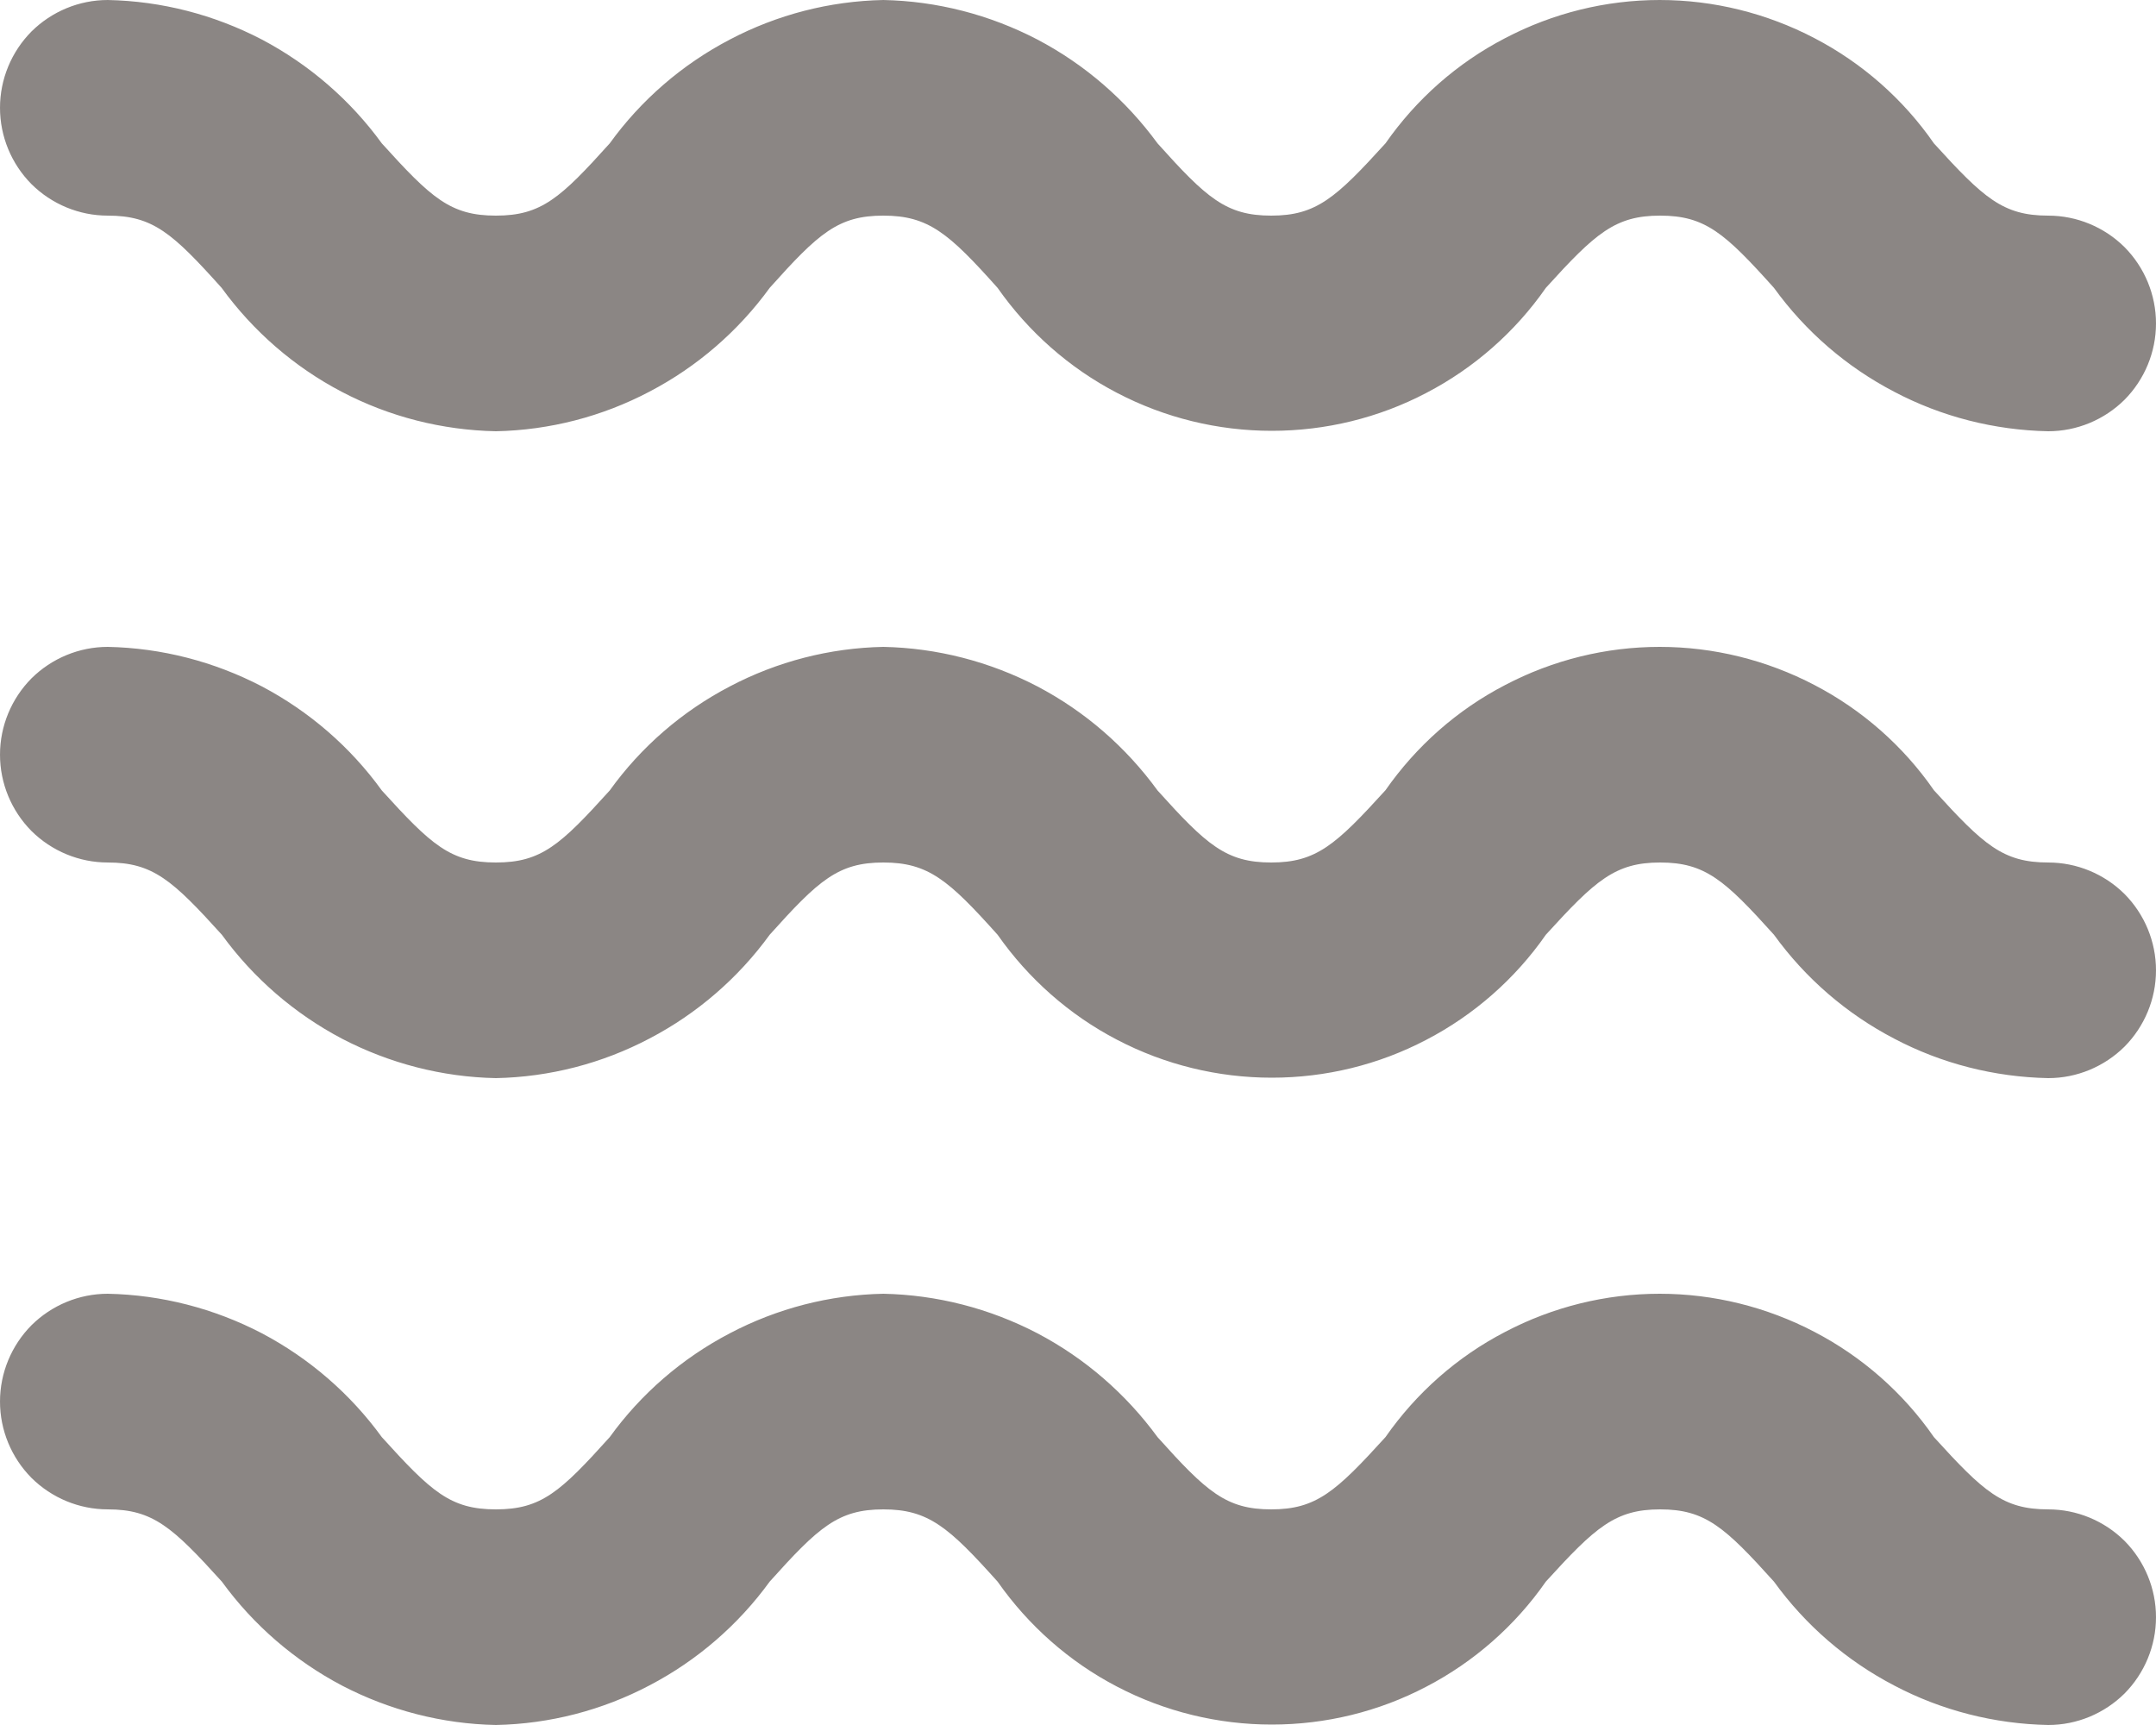 <svg width="10" height="8" viewBox="0 0 10 8" fill="none" xmlns="http://www.w3.org/2000/svg">
<path opacity="0.5" fill-rule="evenodd" clip-rule="evenodd" d="M9.5 2C9.251 1.995 9.006 1.933 8.786 1.817C8.565 1.702 8.374 1.537 8.228 1.335C8 1.081 7.909 1 7.7 1C7.492 1 7.4 1.081 7.17 1.335C7.028 1.539 6.837 1.707 6.616 1.822C6.395 1.938 6.149 1.998 5.899 1.998C5.649 1.998 5.403 1.938 5.181 1.822C4.96 1.707 4.77 1.539 4.627 1.335C4.4 1.081 4.306 1 4.097 1C3.888 1 3.797 1.081 3.57 1.335C3.424 1.536 3.233 1.701 3.013 1.816C2.793 1.932 2.549 1.995 2.3 2C2.051 1.995 1.806 1.933 1.585 1.817C1.365 1.702 1.174 1.536 1.028 1.335C0.8 1.081 0.709 1 0.5 1C0.367 1 0.24 0.947 0.146 0.854C0.053 0.76 0 0.633 0 0.5C0 0.367 0.053 0.24 0.146 0.146C0.24 0.053 0.367 0 0.5 0C0.749 0.005 0.993 0.068 1.214 0.183C1.434 0.299 1.625 0.464 1.771 0.665C2 0.918 2.089 1 2.3 1C2.511 1 2.6 0.918 2.828 0.665C2.973 0.464 3.164 0.299 3.384 0.184C3.604 0.068 3.848 0.005 4.097 0C4.346 0.005 4.59 0.068 4.811 0.183C5.032 0.299 5.222 0.464 5.369 0.665C5.596 0.918 5.687 1 5.896 1C6.105 1 6.196 0.918 6.426 0.665C6.569 0.46 6.759 0.292 6.981 0.177C7.202 0.061 7.448 0 7.698 0C7.948 0 8.194 0.061 8.416 0.177C8.637 0.292 8.828 0.46 8.97 0.665C9.2 0.918 9.29 1 9.5 1C9.633 1 9.76 1.053 9.854 1.146C9.947 1.24 10 1.367 10 1.5C10 1.633 9.947 1.76 9.854 1.854C9.76 1.947 9.633 2 9.5 2ZM9.5 5C9.251 4.995 9.006 4.933 8.786 4.817C8.565 4.702 8.374 4.537 8.228 4.335C8 4.082 7.909 4 7.7 4C7.492 4 7.4 4.082 7.17 4.335C7.028 4.539 6.837 4.707 6.616 4.822C6.395 4.938 6.149 4.998 5.899 4.998C5.649 4.998 5.403 4.938 5.181 4.822C4.96 4.707 4.77 4.539 4.627 4.335C4.4 4.082 4.306 4 4.097 4C3.888 4 3.797 4.082 3.57 4.335C3.424 4.536 3.233 4.701 3.013 4.816C2.793 4.932 2.549 4.995 2.3 5C2.051 4.995 1.807 4.932 1.586 4.817C1.366 4.701 1.175 4.536 1.029 4.335C0.8 4.082 0.709 4 0.5 4C0.367 4 0.24 3.947 0.146 3.854C0.053 3.76 0 3.633 0 3.5C0 3.367 0.053 3.24 0.146 3.146C0.24 3.053 0.367 3 0.5 3C0.749 3.005 0.993 3.068 1.214 3.183C1.434 3.299 1.625 3.464 1.771 3.666C2 3.918 2.089 4 2.3 4C2.511 4 2.6 3.918 2.828 3.666C2.973 3.464 3.164 3.299 3.384 3.184C3.604 3.068 3.848 3.005 4.097 3C4.346 3.005 4.59 3.068 4.811 3.183C5.032 3.299 5.222 3.464 5.369 3.666C5.596 3.918 5.687 4 5.896 4C6.105 4 6.196 3.918 6.426 3.665C6.569 3.46 6.759 3.292 6.981 3.177C7.202 3.061 7.448 3 7.698 3C7.948 3 8.194 3.061 8.416 3.177C8.637 3.292 8.828 3.46 8.97 3.665C9.2 3.918 9.29 4 9.5 4C9.633 4 9.76 4.053 9.854 4.146C9.947 4.24 10 4.367 10 4.5C10 4.633 9.947 4.76 9.854 4.854C9.76 4.947 9.633 5 9.5 5ZM8.786 7.817C9.006 7.933 9.251 7.995 9.5 8C9.633 8 9.76 7.947 9.854 7.854C9.947 7.76 10 7.633 10 7.5C10 7.367 9.947 7.24 9.854 7.146C9.76 7.053 9.633 7 9.5 7C9.29 7 9.2 6.918 8.97 6.665C8.828 6.46 8.637 6.292 8.416 6.177C8.194 6.061 7.948 6 7.698 6C7.448 6 7.202 6.061 6.981 6.177C6.759 6.292 6.569 6.46 6.426 6.665C6.196 6.918 6.105 7 5.896 7C5.687 7 5.596 6.918 5.369 6.665C5.222 6.464 5.032 6.299 4.811 6.183C4.59 6.068 4.346 6.005 4.097 6C3.848 6.005 3.604 6.068 3.384 6.184C3.164 6.299 2.973 6.464 2.828 6.665C2.6 6.918 2.511 7 2.3 7C2.089 7 2 6.918 1.771 6.665C1.625 6.464 1.434 6.299 1.214 6.183C0.993 6.068 0.749 6.005 0.5 6C0.367 6 0.24 6.053 0.146 6.146C0.053 6.24 0 6.367 0 6.5C0 6.633 0.053 6.76 0.146 6.854C0.24 6.947 0.367 7 0.5 7C0.709 7 0.8 7.082 1.029 7.335C1.175 7.536 1.366 7.701 1.586 7.817C1.807 7.932 2.051 7.995 2.3 8C2.549 7.995 2.793 7.932 3.013 7.816C3.233 7.701 3.424 7.536 3.57 7.335C3.797 7.082 3.888 7 4.097 7C4.306 7 4.4 7.082 4.627 7.335C4.77 7.539 4.96 7.707 5.181 7.822C5.403 7.938 5.649 7.998 5.899 7.998C6.149 7.998 6.395 7.938 6.616 7.822C6.837 7.707 7.028 7.539 7.17 7.335C7.4 7.082 7.492 7 7.7 7C7.909 7 8 7.082 8.228 7.335C8.374 7.537 8.565 7.702 8.786 7.817Z" fill="#180F0B"/>
</svg>
